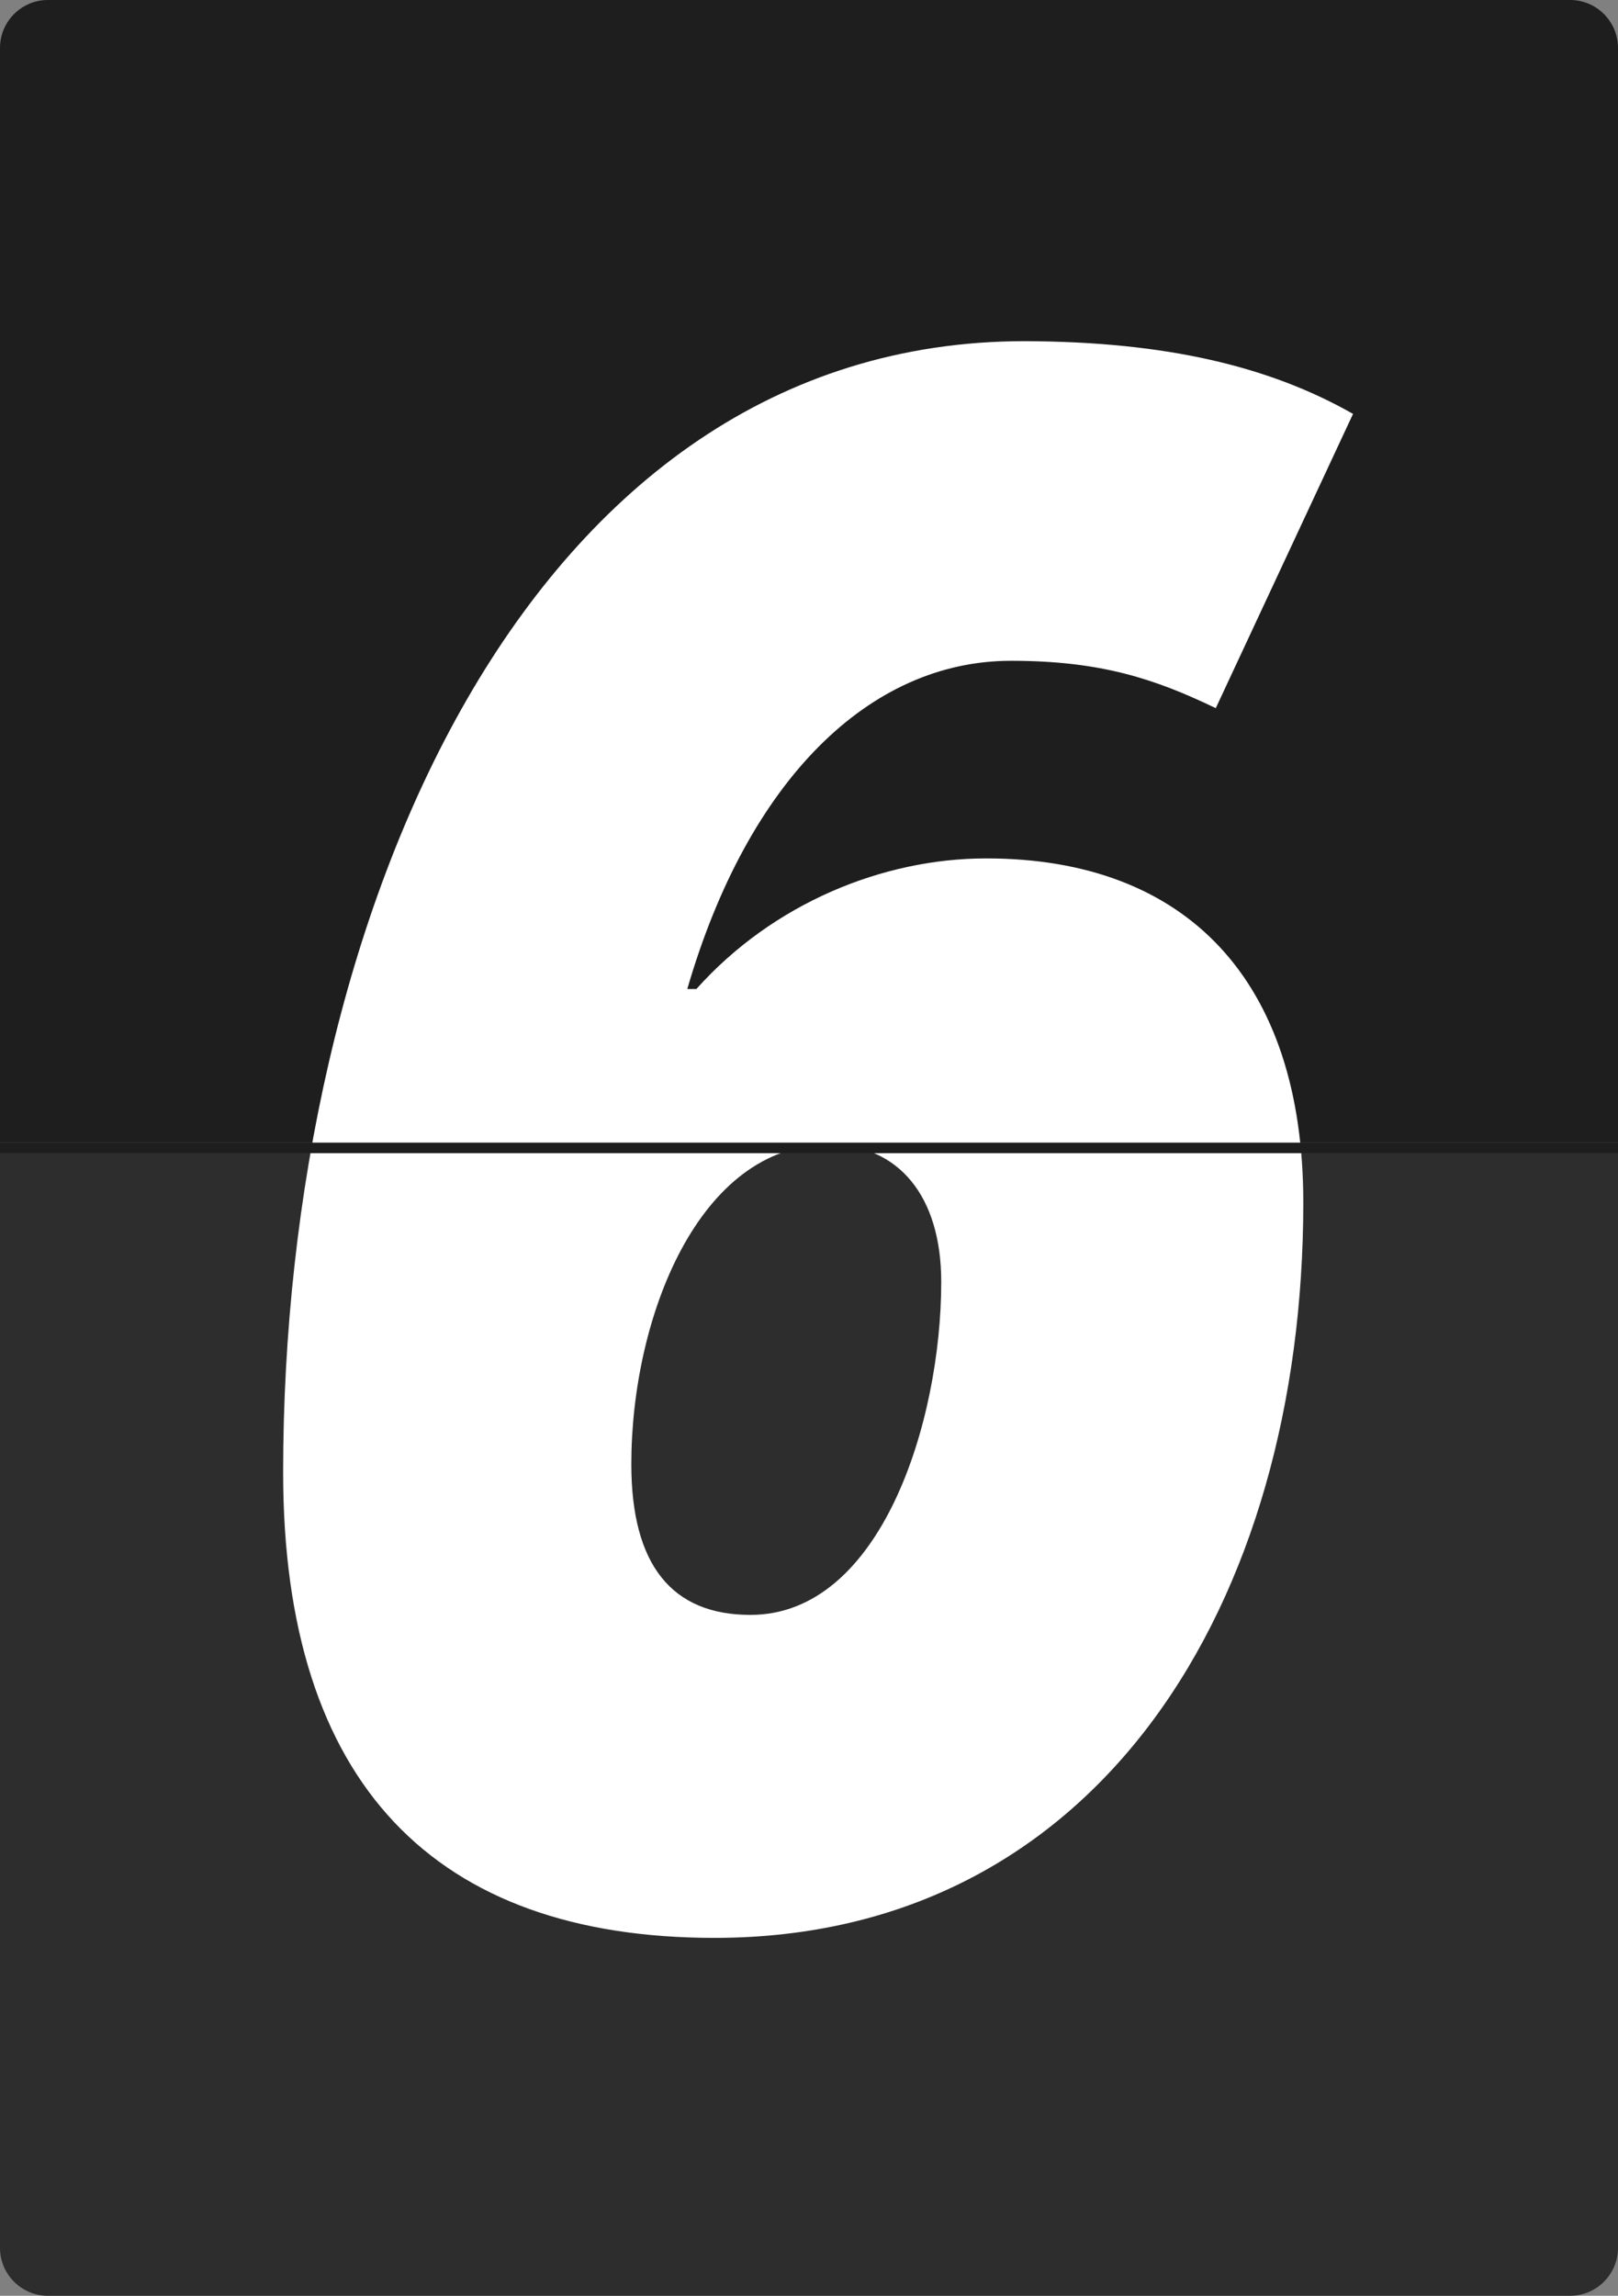 <?xml version="1.0" encoding="utf-8"?>
<!-- Generator: Adobe Illustrator 22.1.0, SVG Export Plug-In . SVG Version: 6.00 Build 0)  -->
<svg version="1.1" id="レイヤー_1" xmlns="http://www.w3.org/2000/svg" xmlns:xlink="http://www.w3.org/1999/xlink" x="0px"
	 y="0px" viewBox="0 0 338.3 479.8" style="enable-background:new 0 0 338.3 479.8;" xml:space="preserve">
<rect x="0" y="0" width="338.3" height="479.8" fill="#808080" stroke="none"/>
<style type="text/css">
	.st0{display:none;fill:#FFFFFF;stroke:#000000;stroke-width:1.599;stroke-miterlimit:10;}
	.st1{fill:#2D2D2D;}
	.st2{fill:#1E1E1E;}
	.st3{fill:#FFFFFF;}
</style>
<rect x="-2944.1" y="-584.4" class="st0" width="4688.5" height="1489.8"/>
<g>
	<path class="st1" d="M328.3,479.8H10c-5.5,0-10-4.5-10-10V241h338.3v228.8C338.3,475.3,333.8,479.8,328.3,479.8z"/>
	<path class="st2" d="M338.3,238.8H0V10C0,4.5,4.5,0,10,0h318.3c5.5,0,10,4.5,10,10V238.8z"/>
	<g>
		<path class="st3" d="M282.9,86.5L254.2,148c-12.7-6.1-24-9.9-42.8-9.9c-29.6,0-55,24.9-67.7,68.6h1.9c16-17.9,39-27.3,60.6-27.3
			c41.8,0,66.3,25.4,66.3,71.9c0,83.7-42.8,153.7-123.1,153.7c-58.3,0-90.2-32-90.2-97.3c0-115.6,50.8-236.4,155.1-236.4
			C243.9,71.4,265.5,76.6,282.9,86.5z M132,306c0,21.1,8.5,31.5,24.9,31.5c27.3,0,39.9-40.4,39.9-69.6c0-17.9-8.9-28.7-23.5-28.7
			C146.1,239.2,132,275.4,132,306z"/>
	</g>
	<rect x="0" y="238.8" class="st2" width="338.3" height="2.2"/>
</g>
</svg>
